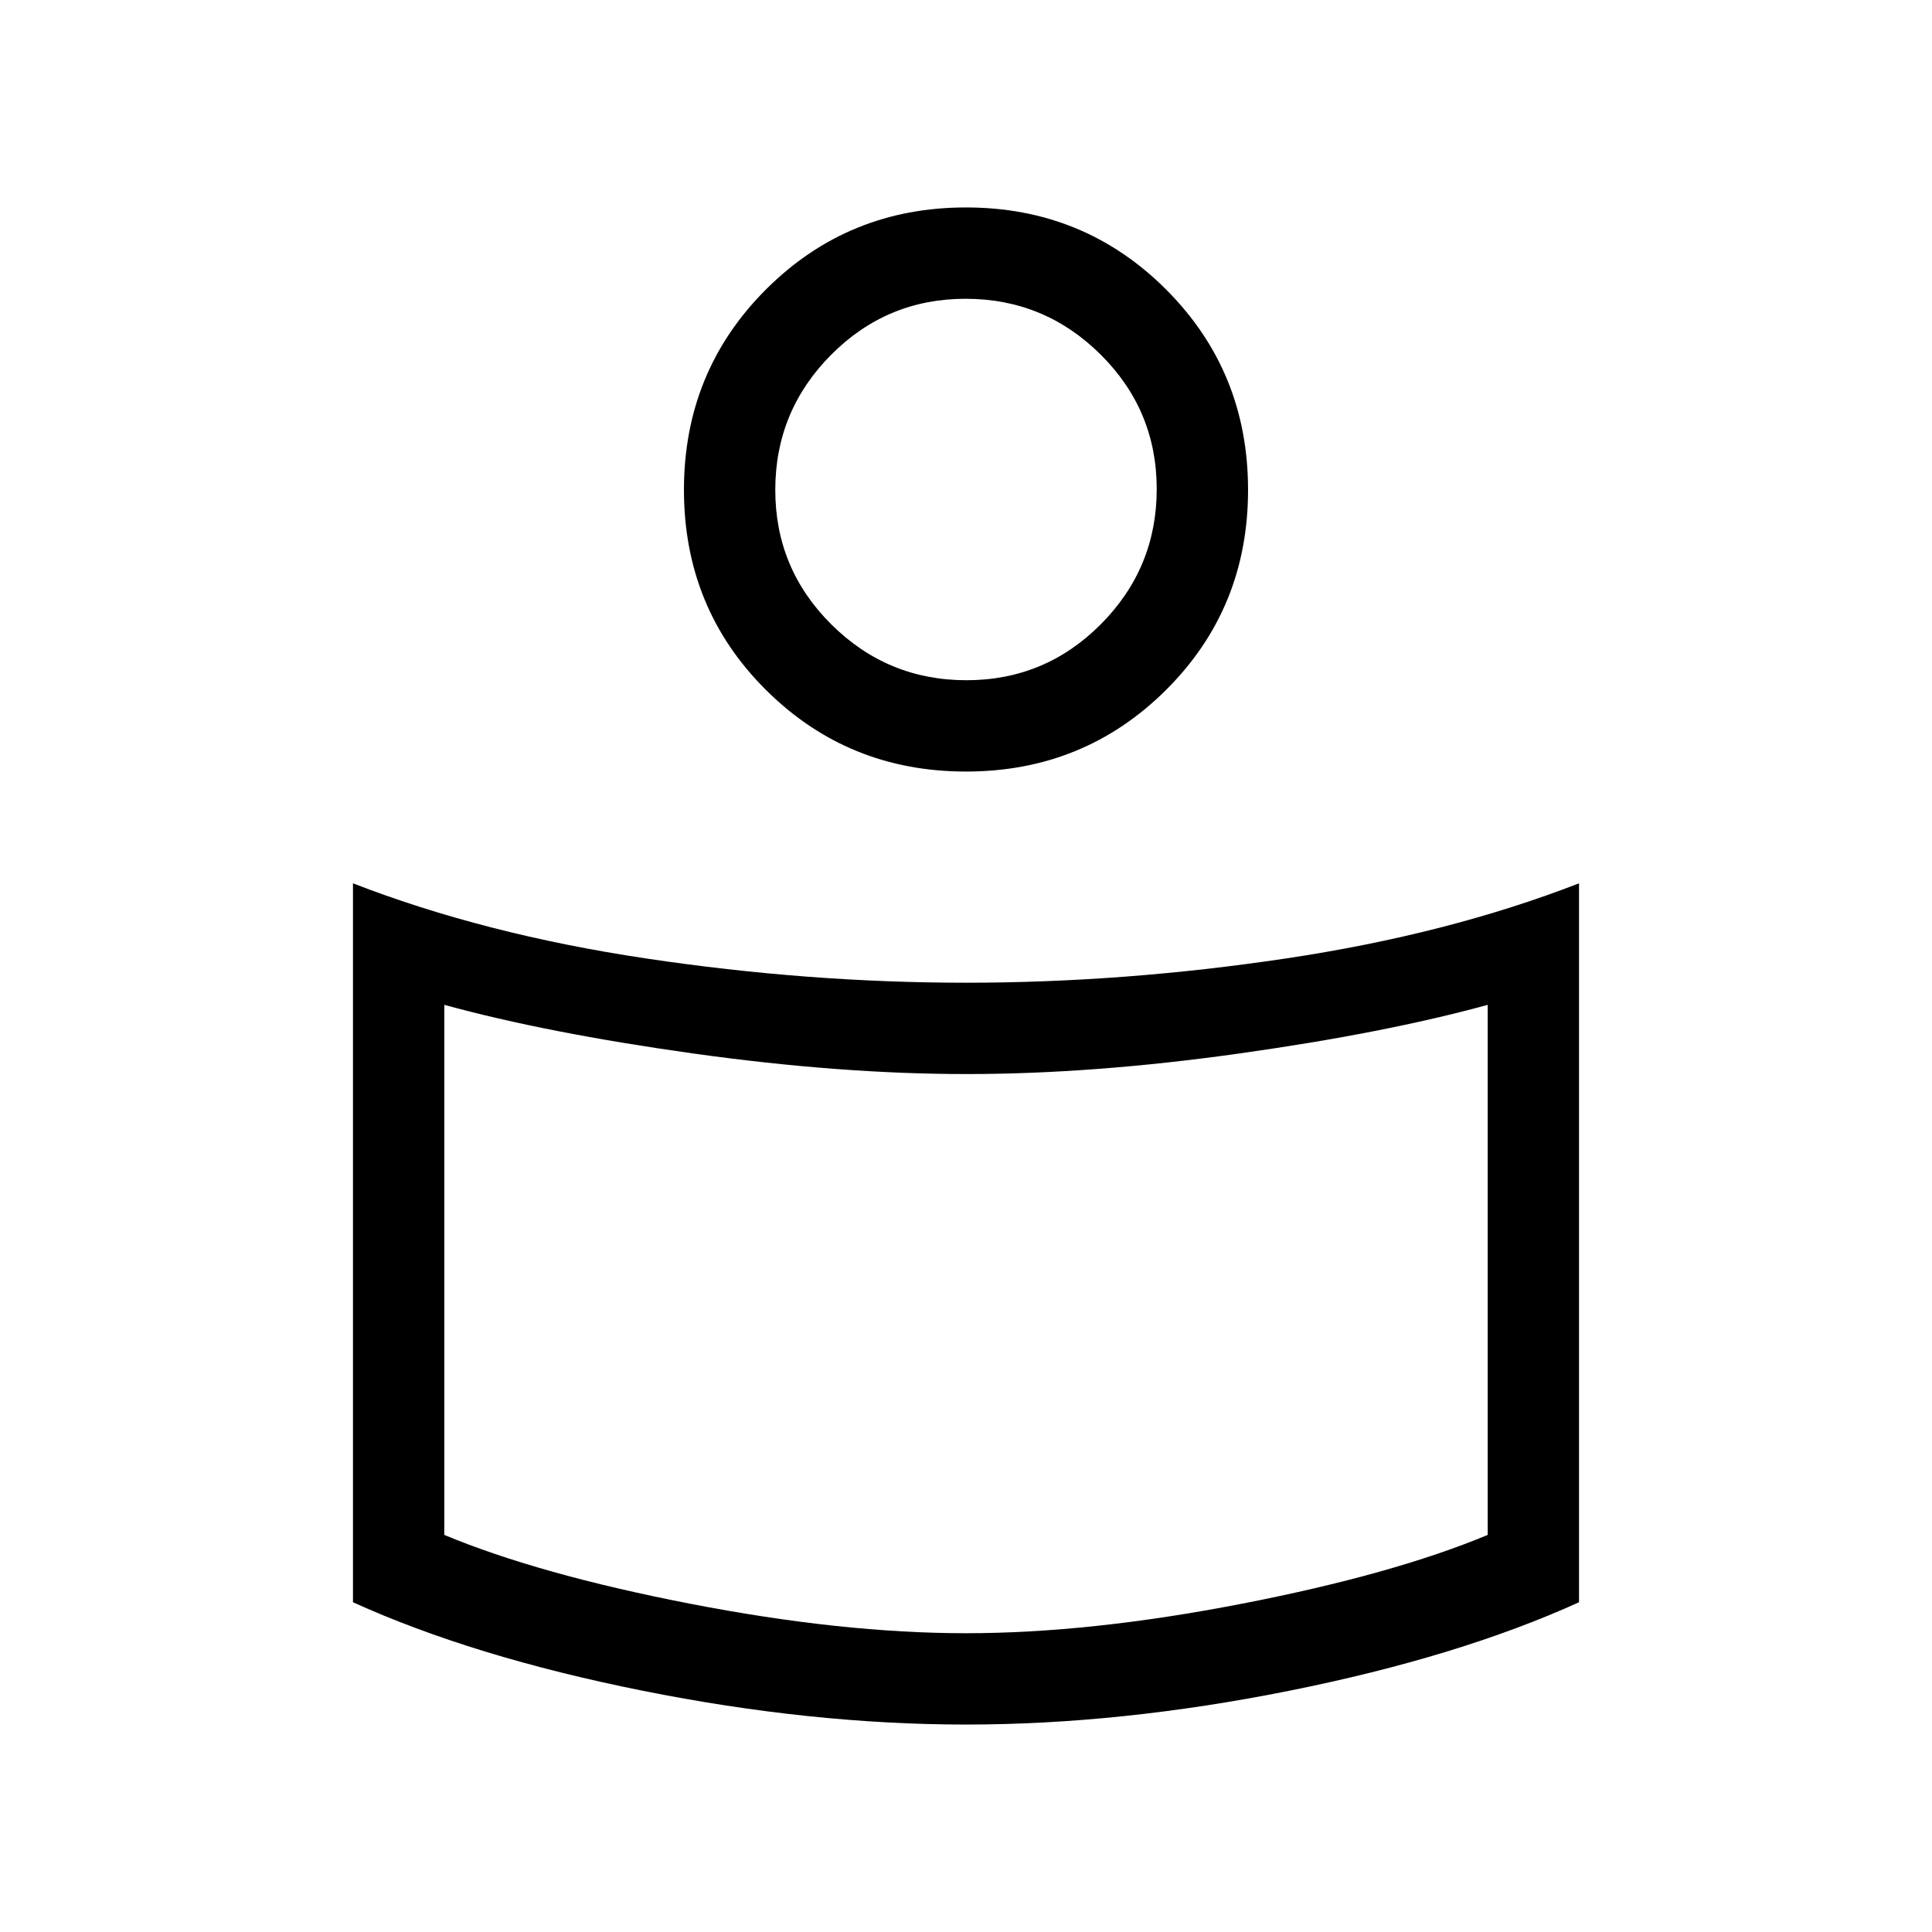 <svg xmlns="http://www.w3.org/2000/svg" width="48" height="48" viewBox="0 -960 960 960"><path d="M480-471.69q78.38 0 158.88-12.04t145.73-37.35v357.23q-59.69 27.08-143.73 43.93-84.03 16.84-160.88 16.84t-160.88-16.84q-84.04-16.85-143.73-43.93v-357.23q65.23 25.31 145.73 37.35 80.5 12.04 158.88 12.04Zm259.23 274.38v-263.38q-51.08 14-123.63 24.19-72.55 10.19-135.31 10.19-62.75 0-135.6-10.19-72.84-10.19-123.92-24.19v263.38q47.08 19.62 122.35 34.23 75.26 14.62 136.88 14.62 61.62 0 136.88-14.62 75.27-14.61 122.35-34.23ZM480-856.92q58.65 0 99.4 40.75 40.75 40.75 40.75 99.59 0 58.85-40.75 99.41-40.75 40.55-99.4 40.55-58.65 0-99.4-40.55-40.75-40.56-40.75-99.41 0-58.84 40.75-99.59t99.4-40.75Zm.21 234.92q39.17 0 66.87-27.9 27.69-27.9 27.69-67.08 0-39.17-27.9-66.87-27.9-27.69-67.08-27.69-39.17 0-66.87 27.9-27.69 27.9-27.69 67.08t27.9 66.87Q441.03-622 480.21-622ZM480-728.54Zm0 423.46Z"/></svg>
